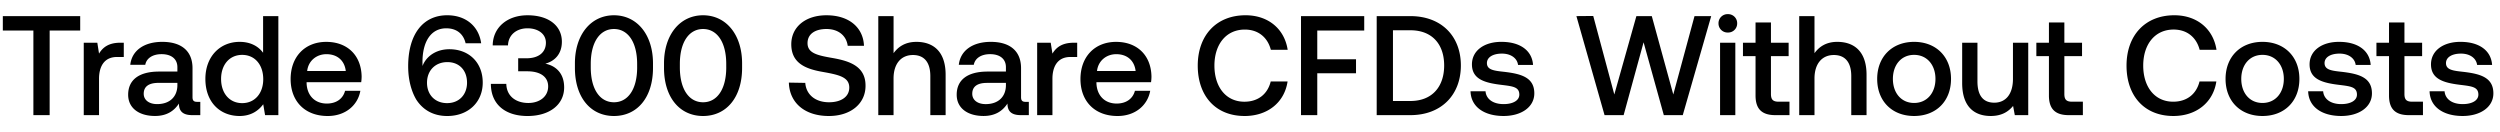 <svg width="152" height="8" viewBox="0 0 152 8" fill="none" xmlns="http://www.w3.org/2000/svg"><path d="M.172 1.857H2.03V7h.989V1.857h1.857V.98H.172v.877zm7.147.74c-.722 0-1.075.292-1.298.662l-.104-.662h-.825V7h.929V4.79c0-.68.266-1.325 1.092-1.325h.413v-.868h-.207zm4.67 3.595c-.19 0-.284-.06-.284-.284V4.145c0-1.04-.67-1.6-1.84-1.6-1.11 0-1.85.533-1.944 1.393h.912c.068-.387.438-.645.989-.645.61 0 .963.301.963.792v.266h-1.11c-1.23 0-1.883.508-1.883 1.41 0 .818.67 1.29 1.634 1.29.714 0 1.161-.309 1.453-.756 0 .438.207.705.809.705h.49v-.808h-.19zm-1.204-.998c-.009.68-.456 1.135-1.23 1.135-.507 0-.817-.258-.817-.628 0-.447.318-.662.894-.662h1.153v.155zm5.21-1.987c-.283-.387-.756-.662-1.427-.662-1.195 0-2.081.895-2.081 2.253 0 1.41.886 2.254 2.081 2.254.697 0 1.152-.327 1.436-.714l.112.662h.808V.98h-.928v2.227zM14.724 6.27c-.774 0-1.282-.602-1.282-1.47 0-.86.508-1.463 1.282-1.463s1.281.602 1.281 1.48c0 .851-.507 1.453-1.281 1.453zm5.199.783c1.092 0 1.832-.663 1.987-1.531h-.93c-.128.49-.541.774-1.109.774-.73 0-1.204-.49-1.23-1.239v-.06h3.32c.017-.12.026-.24.026-.352-.026-1.29-.877-2.099-2.15-2.099-1.299 0-2.167.903-2.167 2.262 0 1.35.868 2.245 2.253 2.245zm-1.247-2.735c.069-.628.576-1.024 1.17-1.024.645 0 1.1.37 1.178 1.024h-2.348zm6.65 1.763c.403.61 1.031.972 1.865.972 1.282 0 2.159-.843 2.159-2.03 0-1.221-.834-2.03-2.03-2.03-.722 0-1.29.344-1.565.869-.034.06-.043.112-.06.146-.009-.112-.009-.163-.009-.232 0-1.247.516-2.055 1.445-2.055.645 0 1.05.352 1.178.911h.946C29.108 1.573 28.3.928 27.19.928c-1.47 0-2.373 1.153-2.373 3.105 0 .808.189 1.522.507 2.047zm3.07-1.058c0 .731-.482 1.247-1.213 1.247-.731 0-1.221-.507-1.221-1.238 0-.749.507-1.256 1.238-1.256.74 0 1.195.516 1.195 1.247zm4.76-1.152c.576-.155 1.006-.594 1.006-1.333 0-.964-.79-1.609-2.09-1.609-1.238 0-2.106.749-2.115 1.832h.929c.017-.628.507-1.04 1.187-1.04.627 0 1.118.326 1.118.877 0 .55-.396.946-1.187.946h-.499v.791h.55c.835 0 1.273.361 1.273.92 0 .62-.524 1.006-1.204 1.006-.765 0-1.324-.421-1.341-1.16h-.938c0 1.238.869 1.952 2.228 1.952 1.358 0 2.227-.706 2.227-1.738 0-.903-.55-1.324-1.144-1.444zm1.799.258c0 1.814.972 2.924 2.373 2.924 1.402 0 2.374-1.11 2.374-2.924v-.276c0-1.745-.972-2.924-2.374-2.924-1.401 0-2.373 1.179-2.373 2.924v.276zm3.784-.035c0 1.35-.568 2.124-1.41 2.124-.843 0-1.411-.774-1.411-2.124v-.206c0-1.342.568-2.124 1.41-2.124.843 0 1.41.782 1.41 2.124v.206zm1.633.035c0 1.814.972 2.924 2.373 2.924 1.402 0 2.374-1.11 2.374-2.924v-.276c0-1.745-.972-2.924-2.374-2.924-1.401 0-2.373 1.179-2.373 2.924v.276zm3.784-.035c0 1.35-.568 2.124-1.41 2.124-.843 0-1.411-.774-1.411-2.124v-.206c0-1.342.568-2.124 1.41-2.124.843 0 1.41.782 1.41 2.124v.206zm3.807.929c.035 1.204.938 2.03 2.434 2.03 1.325 0 2.227-.749 2.227-1.832.01-1.187-.963-1.505-1.96-1.686-.946-.163-1.566-.292-1.566-.911 0-.568.474-.86 1.153-.86.73 0 1.212.412 1.29 1.023h.989c-.043-1.11-.903-1.858-2.28-1.858-1.28 0-2.14.714-2.14 1.763 0 1.196.945 1.514 1.943 1.686.955.172 1.583.31 1.583.946 0 .576-.517.894-1.23.894-.843 0-1.394-.473-1.445-1.178l-.998-.017zm7.751-2.477c-.688 0-1.11.31-1.385.688V.98H53.4V7h.928V4.773c0-.886.448-1.428 1.179-1.428.688 0 1.057.447 1.057 1.281V7h.93V4.549c0-1.47-.8-2.004-1.781-2.004zm6.65 3.647c-.19 0-.284-.06-.284-.284V4.145c0-1.04-.671-1.6-1.84-1.6-1.11 0-1.85.533-1.944 1.393h.911c.07-.387.439-.645.99-.645.61 0 .963.301.963.792v.266h-1.11c-1.23 0-1.883.508-1.883 1.41 0 .818.67 1.29 1.634 1.29.714 0 1.16-.309 1.453-.756 0 .438.207.705.809.705h.49v-.808h-.19zm-1.204-.998c-.009.68-.456 1.135-1.23 1.135-.508 0-.817-.258-.817-.628 0-.447.318-.662.894-.662h1.153v.155zm4.126-2.597c-.722 0-1.075.292-1.298.662l-.104-.662h-.825V7h.929V4.79c0-.68.266-1.325 1.092-1.325h.413v-.868h-.207zm2.66 4.455c1.091 0 1.831-.663 1.986-1.531h-.929c-.129.49-.542.774-1.11.774-.73 0-1.203-.49-1.23-1.239v-.06h3.32c.018-.12.026-.24.026-.352-.026-1.29-.877-2.099-2.15-2.099-1.298 0-2.167.903-2.167 2.262 0 1.35.869 2.245 2.253 2.245zm-1.248-2.735c.069-.628.576-1.024 1.17-1.024.645 0 1.1.37 1.178 1.024h-2.348zm8.971 2.735c1.402 0 2.426-.826 2.615-2.099H77.26c-.19.766-.766 1.23-1.6 1.23-1.135 0-1.823-.912-1.823-2.193 0-1.29.705-2.193 1.849-2.193.817 0 1.384.473 1.582 1.23h1.023C78.094 1.754 77.106.928 75.73.928c-1.78 0-2.907 1.23-2.907 3.062 0 1.849 1.092 3.062 2.846 3.062zM79.101 7h.989V4.454h2.356v-.851H80.09V1.857h2.855V.98h-3.844V7zm6.65 0c1.882 0 3.07-1.23 3.07-3.019 0-1.788-1.188-3.001-3.07-3.001h-2.048V7h2.047zm-1.059-5.16h1.058c1.325 0 2.055.851 2.055 2.141s-.73 2.159-2.055 2.159h-1.058v-4.3zm4.716 3.707c.025.954.834 1.505 2.012 1.505 1.066 0 1.866-.534 1.866-1.376 0-.98-.817-1.187-1.823-1.308-.636-.068-1.058-.12-1.058-.533 0-.352.361-.576.912-.576.55 0 .929.284.98.688h.912c-.06-.903-.826-1.402-1.91-1.402-1.057-.008-1.805.533-1.805 1.368 0 .911.79 1.126 1.797 1.247.68.086 1.084.12 1.084.593 0 .353-.379.576-.955.576-.67 0-1.066-.327-1.1-.782h-.912zM97.557 7h1.16l1.213-4.429L101.16 7h1.152l1.729-6.02h-1.015l-1.29 4.764L100.429.98h-.937L98.15 5.744 96.869.971 95.845.98 97.557 7zm7.496-5.022a.549.549 0 00.567-.56.549.549 0 00-.567-.558.55.55 0 00-.568.559.55.55 0 00.568.559zM104.58 7h.928V2.597h-.928V7zm2.157-1.195c0 .8.361 1.195 1.204 1.195h.86v-.817h-.654c-.352 0-.473-.129-.473-.473V3.414h1.075v-.817h-1.075v-1.23h-.937v1.23h-.765v.817h.765v2.39zm4.968-3.26c-.688 0-1.109.31-1.384.688V.98h-.929V7h.929V4.773c0-.886.447-1.428 1.178-1.428.688 0 1.058.447 1.058 1.281V7h.929V4.549c0-1.47-.8-2.004-1.781-2.004zm4.673 4.507c1.341 0 2.244-.903 2.244-2.254 0-1.341-.903-2.253-2.244-2.253-1.342 0-2.245.912-2.245 2.253 0 1.35.903 2.254 2.245 2.254zm0-.792c-.783 0-1.29-.61-1.29-1.462 0-.851.507-1.462 1.29-1.462.782 0 1.298.611 1.298 1.462 0 .852-.516 1.462-1.298 1.462zm6.01-1.462c0 .912-.43 1.445-1.135 1.445-.68 0-1.024-.438-1.024-1.298V2.597h-.929v2.45c0 1.506.8 2.005 1.738 2.005.679 0 1.083-.276 1.358-.611L122.5 7h.817V2.597h-.929v2.201zm2.187 1.007c0 .8.362 1.195 1.204 1.195h.86v-.817h-.653c-.353 0-.473-.129-.473-.473V3.414h1.075v-.817h-1.075v-1.23h-.938v1.23h-.765v.817h.765v2.39zm7.565 1.247c1.401 0 2.425-.826 2.614-2.099h-1.023c-.19.766-.766 1.23-1.6 1.23-1.135 0-1.823-.912-1.823-2.193 0-1.29.705-2.193 1.849-2.193.817 0 1.384.473 1.582 1.23h1.024c-.198-1.273-1.187-2.099-2.563-2.099-1.78 0-2.907 1.23-2.907 3.062 0 1.849 1.092 3.062 2.847 3.062zm5.419 0c1.341 0 2.244-.903 2.244-2.254 0-1.341-.903-2.253-2.244-2.253-1.342 0-2.245.912-2.245 2.253 0 1.35.903 2.254 2.245 2.254zm0-.792c-.783 0-1.29-.61-1.29-1.462 0-.851.507-1.462 1.29-1.462.782 0 1.298.611 1.298 1.462 0 .852-.516 1.462-1.298 1.462zm2.777-.713c.026.954.834 1.505 2.012 1.505 1.067 0 1.866-.534 1.866-1.376 0-.98-.817-1.187-1.823-1.308-.636-.068-1.058-.12-1.058-.533 0-.352.362-.576.912-.576s.929.284.98.688h.912c-.06-.903-.826-1.402-1.909-1.402-1.058-.008-1.806.533-1.806 1.368 0 .911.791 1.126 1.797 1.247.68.086 1.084.12 1.084.593 0 .353-.379.576-.955.576-.671 0-1.066-.327-1.101-.782h-.911zm4.916.258c0 .8.362 1.195 1.204 1.195h.86v-.817h-.653c-.353 0-.473-.129-.473-.473V3.414h1.075v-.817h-1.075v-1.23h-.938v1.23h-.765v.817h.765v2.39zm2.466-.258c.026.954.834 1.505 2.012 1.505 1.067 0 1.867-.534 1.867-1.376 0-.98-.817-1.187-1.824-1.308-.636-.068-1.057-.12-1.057-.533 0-.352.361-.576.911-.576.551 0 .929.284.981.688h.911c-.06-.903-.825-1.402-1.909-1.402-1.058-.008-1.806.533-1.806 1.368 0 .911.791 1.126 1.797 1.247.68.086 1.084.12 1.084.593 0 .353-.378.576-.955.576-.67 0-1.066-.327-1.1-.782h-.912z" fill="#000"/></svg>